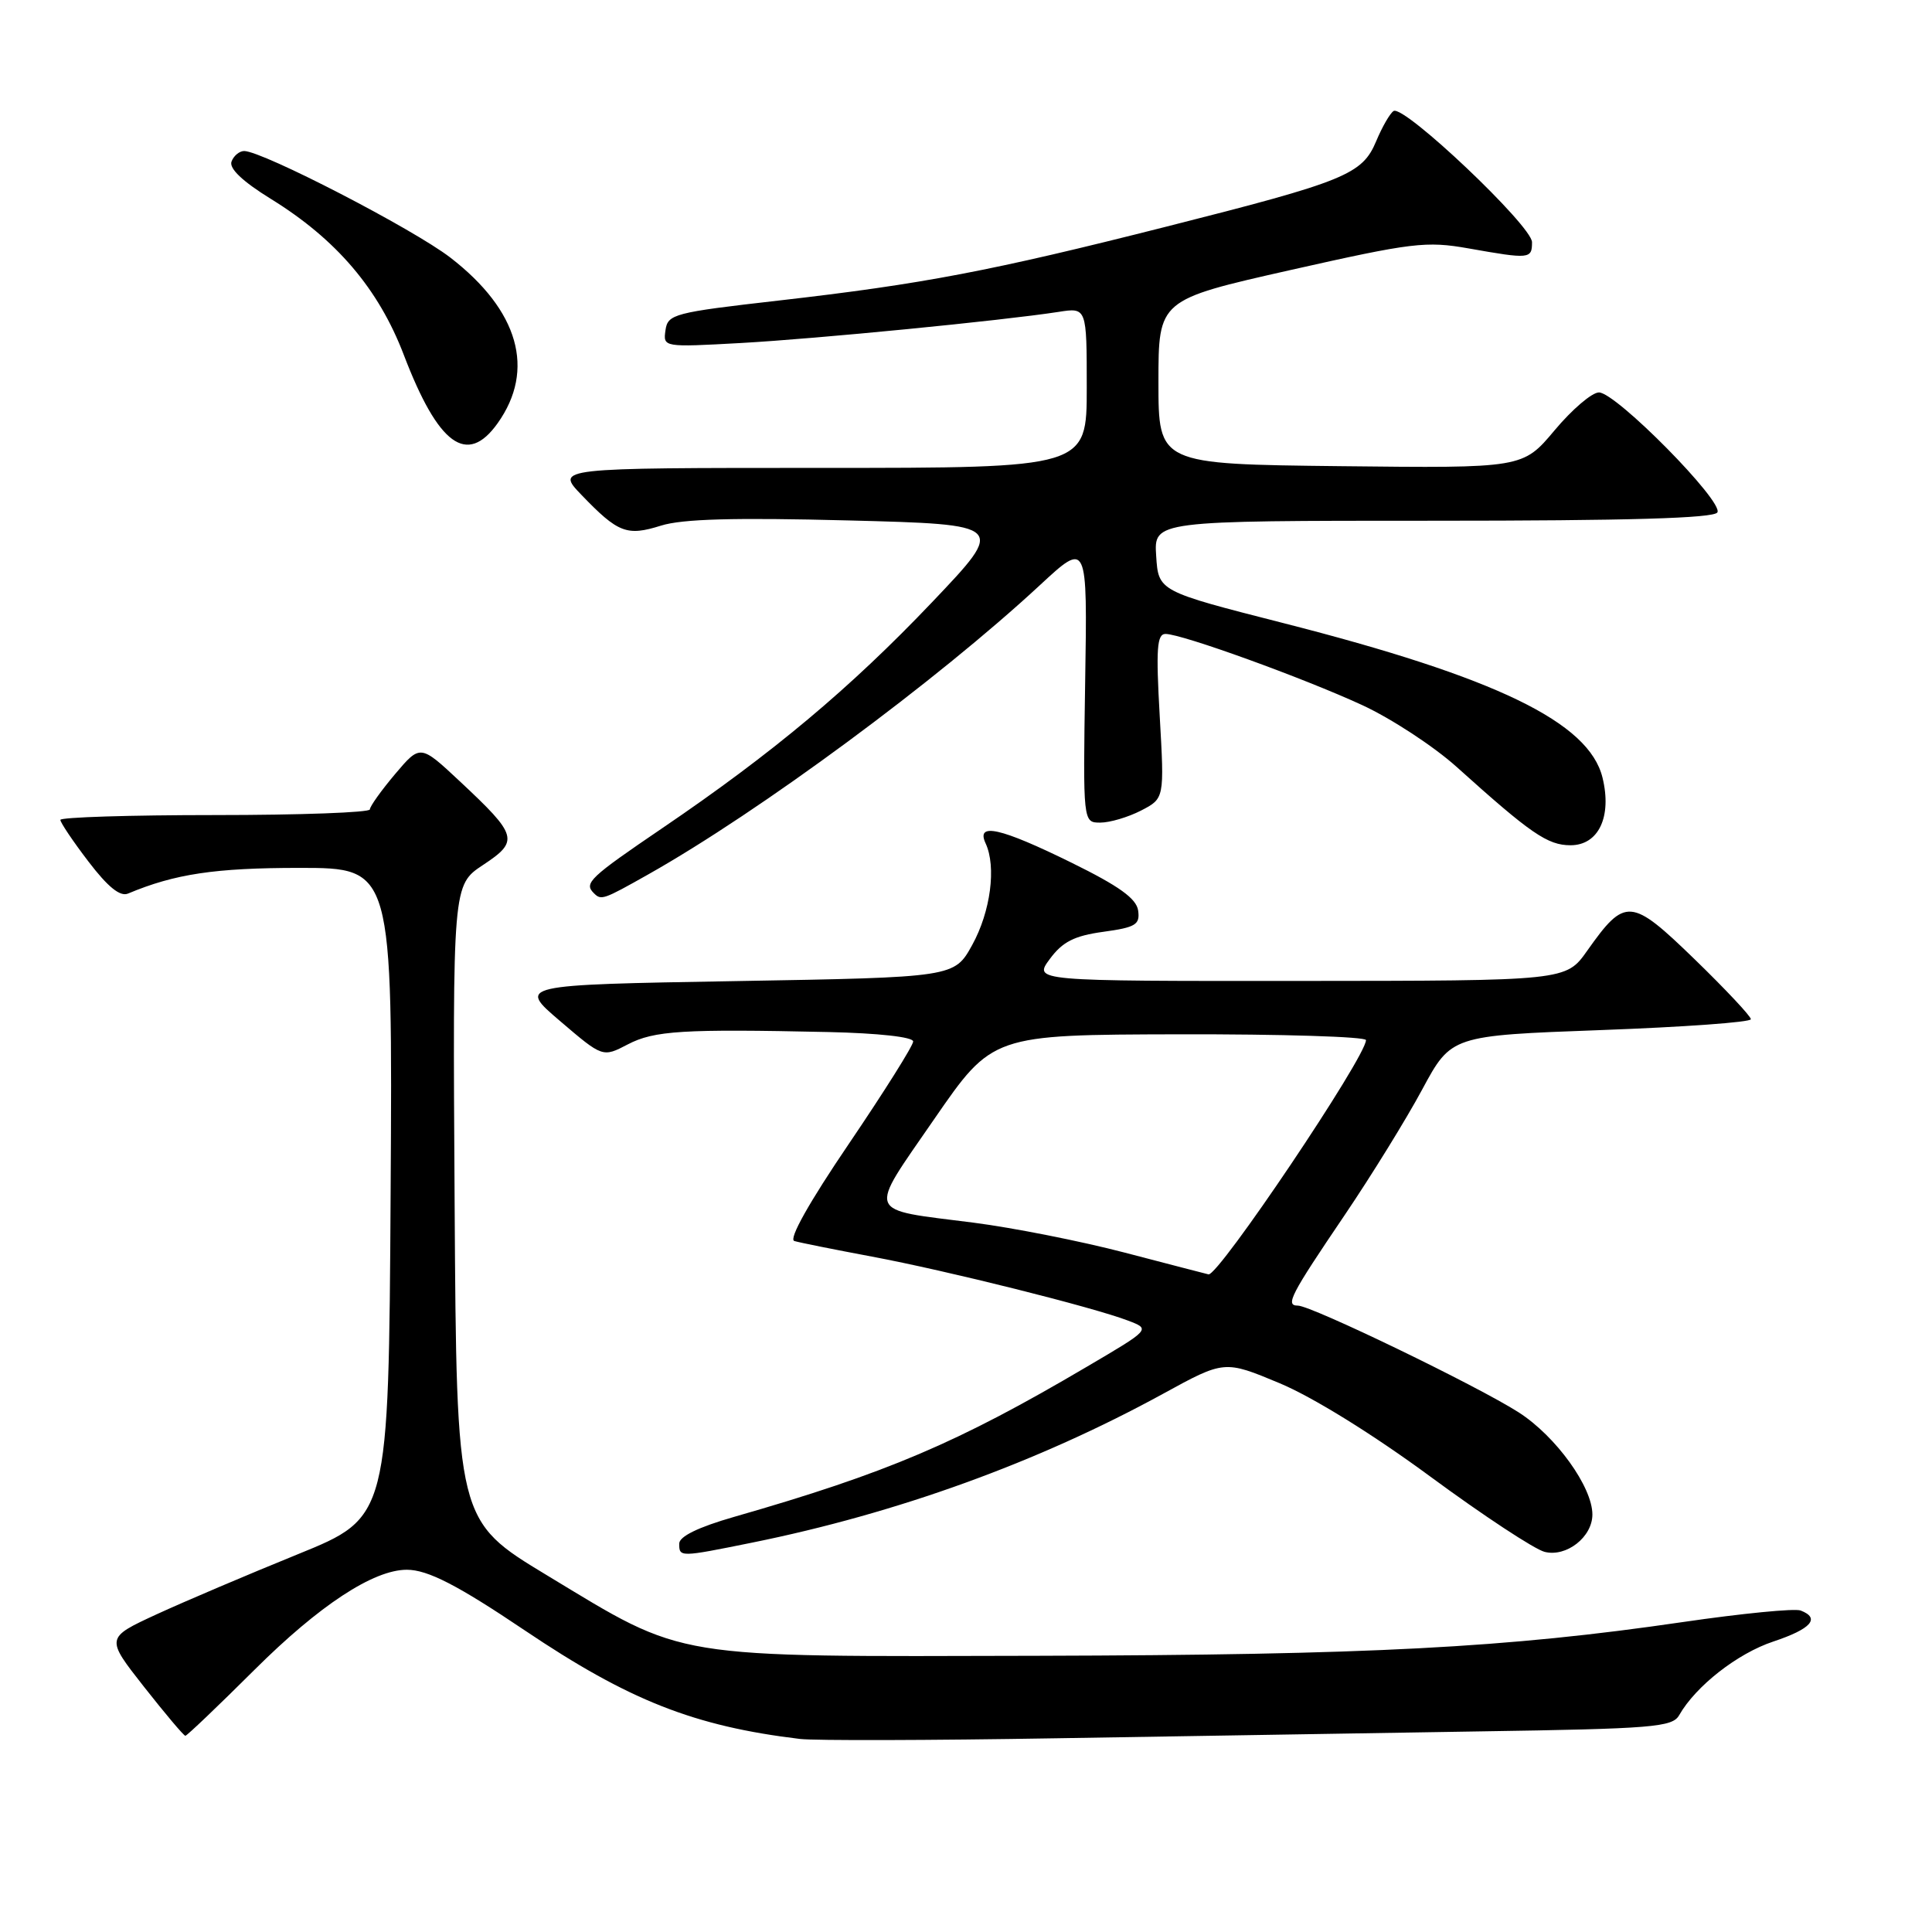 <?xml version="1.0" encoding="UTF-8" standalone="no"?>
<!DOCTYPE svg PUBLIC "-//W3C//DTD SVG 1.1//EN" "http://www.w3.org/Graphics/SVG/1.1/DTD/svg11.dtd" >
<svg xmlns="http://www.w3.org/2000/svg" xmlns:xlink="http://www.w3.org/1999/xlink" version="1.1" viewBox="0 0 256 256">
 <g >
 <path fill="currentColor"
d=" M 196.00 229.42 C 219.03 229.07 221.60 228.86 222.50 227.27 C 224.70 223.41 230.22 219.09 234.98 217.51 C 239.99 215.84 241.25 214.42 238.59 213.40 C 237.82 213.10 230.80 213.79 222.99 214.93 C 199.58 218.35 181.62 219.29 137.50 219.40 C 88.41 219.52 91.01 219.94 72.50 208.75 C 60.50 201.50 60.50 201.50 60.24 159.39 C 59.98 117.28 59.98 117.28 64.01 114.61 C 68.82 111.43 68.62 110.72 60.92 103.52 C 55.69 98.63 55.69 98.63 52.36 102.56 C 50.53 104.73 49.02 106.84 49.01 107.25 C 49.01 107.66 39.78 108.00 28.50 108.00 C 17.22 108.00 8.00 108.29 8.00 108.64 C 8.00 108.99 9.67 111.48 11.72 114.16 C 14.29 117.53 15.92 118.85 16.97 118.40 C 23.16 115.80 28.50 115.00 39.67 115.00 C 52.02 115.00 52.02 115.00 51.76 158.03 C 51.50 201.05 51.50 201.05 39.50 205.93 C 32.90 208.61 24.46 212.20 20.74 213.91 C 13.99 217.03 13.99 217.03 19.08 223.51 C 21.89 227.08 24.35 230.00 24.56 230.00 C 24.77 230.00 28.90 226.06 33.73 221.25 C 42.30 212.72 49.48 208.00 53.91 208.00 C 56.67 208.00 60.63 210.04 69.50 216.01 C 83.33 225.32 91.97 228.73 106.00 230.42 C 107.92 230.65 123.22 230.61 140.00 230.33 C 156.78 230.05 181.97 229.64 196.00 229.42 Z  M 99.64 204.41 C 118.87 200.52 137.51 193.77 154.10 184.69 C 162.24 180.23 162.24 180.23 169.55 183.28 C 173.95 185.12 181.90 190.04 189.56 195.68 C 196.54 200.82 203.35 205.30 204.67 205.63 C 207.56 206.36 211.00 203.66 211.00 200.68 C 211.00 197.02 206.16 190.31 201.24 187.15 C 195.76 183.64 173.76 173.00 171.97 173.00 C 170.27 173.00 170.98 171.63 178.18 161.00 C 181.71 155.78 186.34 148.29 188.45 144.36 C 192.30 137.22 192.30 137.22 212.15 136.49 C 223.07 136.09 232.00 135.45 232.00 135.05 C 232.00 134.66 228.65 131.09 224.55 127.11 C 216.10 118.92 215.35 118.86 210.31 125.98 C 207.50 129.96 207.50 129.96 172.22 129.98 C 136.94 130.00 136.94 130.00 139.10 127.08 C 140.79 124.79 142.34 124.00 146.19 123.47 C 150.49 122.88 151.07 122.52 150.81 120.65 C 150.58 119.06 148.28 117.41 142.00 114.32 C 132.55 109.67 129.29 108.94 130.60 111.75 C 132.04 114.86 131.26 120.79 128.83 125.20 C 126.46 129.50 126.46 129.50 97.53 130.00 C 68.59 130.50 68.59 130.50 74.23 135.31 C 79.86 140.12 79.86 140.12 83.18 138.39 C 86.68 136.56 90.48 136.33 109.75 136.75 C 116.42 136.90 121.00 137.41 121.00 138.00 C 121.00 138.55 117.17 144.64 112.50 151.53 C 107.21 159.32 104.47 164.20 105.25 164.44 C 105.94 164.65 110.55 165.57 115.50 166.50 C 125.40 168.35 144.80 173.20 149.48 174.99 C 152.47 176.13 152.47 176.13 143.98 181.12 C 126.88 191.20 117.53 195.18 97.25 201.00 C 92.52 202.36 90.00 203.59 90.00 204.54 C 90.00 206.35 90.06 206.35 99.64 204.41 Z  M 85.92 115.85 C 100.67 107.53 124.11 90.22 137.79 77.54 C 144.09 71.70 144.09 71.70 143.79 90.35 C 143.50 109.00 143.50 109.00 145.80 109.00 C 147.06 109.00 149.49 108.28 151.20 107.40 C 154.29 105.80 154.29 105.80 153.67 94.90 C 153.16 85.94 153.30 84.00 154.44 84.00 C 156.59 84.00 172.67 89.82 180.50 93.43 C 184.35 95.21 189.97 98.89 193.00 101.61 C 202.83 110.46 205.06 112.00 208.10 112.00 C 211.82 112.00 213.61 108.22 212.34 103.04 C 210.55 95.71 198.28 89.76 170.00 82.55 C 153.50 78.34 153.50 78.34 153.20 73.67 C 152.89 69.00 152.89 69.00 189.89 69.00 C 215.77 69.00 227.09 68.67 227.56 67.90 C 228.43 66.49 214.13 52.00 211.87 52.00 C 210.94 52.00 208.30 54.26 205.99 57.02 C 201.78 62.04 201.78 62.04 177.64 61.77 C 153.50 61.50 153.50 61.50 153.50 50.62 C 153.50 39.73 153.50 39.73 171.00 35.78 C 187.16 32.14 188.97 31.92 194.62 32.92 C 202.69 34.35 203.00 34.32 203.00 32.09 C 203.00 29.94 186.04 13.86 184.66 14.71 C 184.19 15.00 183.15 16.80 182.36 18.69 C 180.51 23.12 178.30 24.02 154.51 30.04 C 131.34 35.91 122.28 37.64 103.22 39.82 C 89.29 41.41 88.48 41.62 88.18 43.76 C 87.86 46.01 87.89 46.02 98.18 45.45 C 108.24 44.89 132.73 42.49 140.25 41.33 C 144.00 40.74 144.00 40.74 144.00 51.37 C 144.00 62.00 144.00 62.00 108.80 62.00 C 73.61 62.00 73.61 62.00 77.05 65.58 C 81.90 70.62 83.06 71.07 87.58 69.65 C 90.41 68.76 97.30 68.57 112.40 68.96 C 133.30 69.50 133.30 69.50 123.50 79.80 C 112.64 91.21 102.40 99.79 87.75 109.74 C 78.14 116.27 77.35 117.02 78.67 118.33 C 79.66 119.33 79.89 119.25 85.92 115.85 Z  M 65.94 56.08 C 70.98 49.00 68.74 41.13 59.67 34.13 C 54.75 30.34 34.84 20.05 32.36 20.01 C 31.73 20.01 30.97 20.63 30.68 21.40 C 30.33 22.32 32.13 24.03 35.88 26.35 C 44.56 31.70 50.16 38.27 53.50 47.01 C 58.08 59.00 61.89 61.77 65.94 56.08 Z  M 149.00 165.97 C 143.22 164.46 134.22 162.68 129.00 162.01 C 114.53 160.16 114.92 161.17 123.78 148.30 C 131.50 137.11 131.50 137.11 156.25 137.05 C 169.86 137.02 181.00 137.37 181.00 137.82 C 181.00 140.04 161.43 169.15 160.13 168.86 C 159.78 168.78 154.78 167.48 149.00 165.97 Z "/>
</g>
</svg>